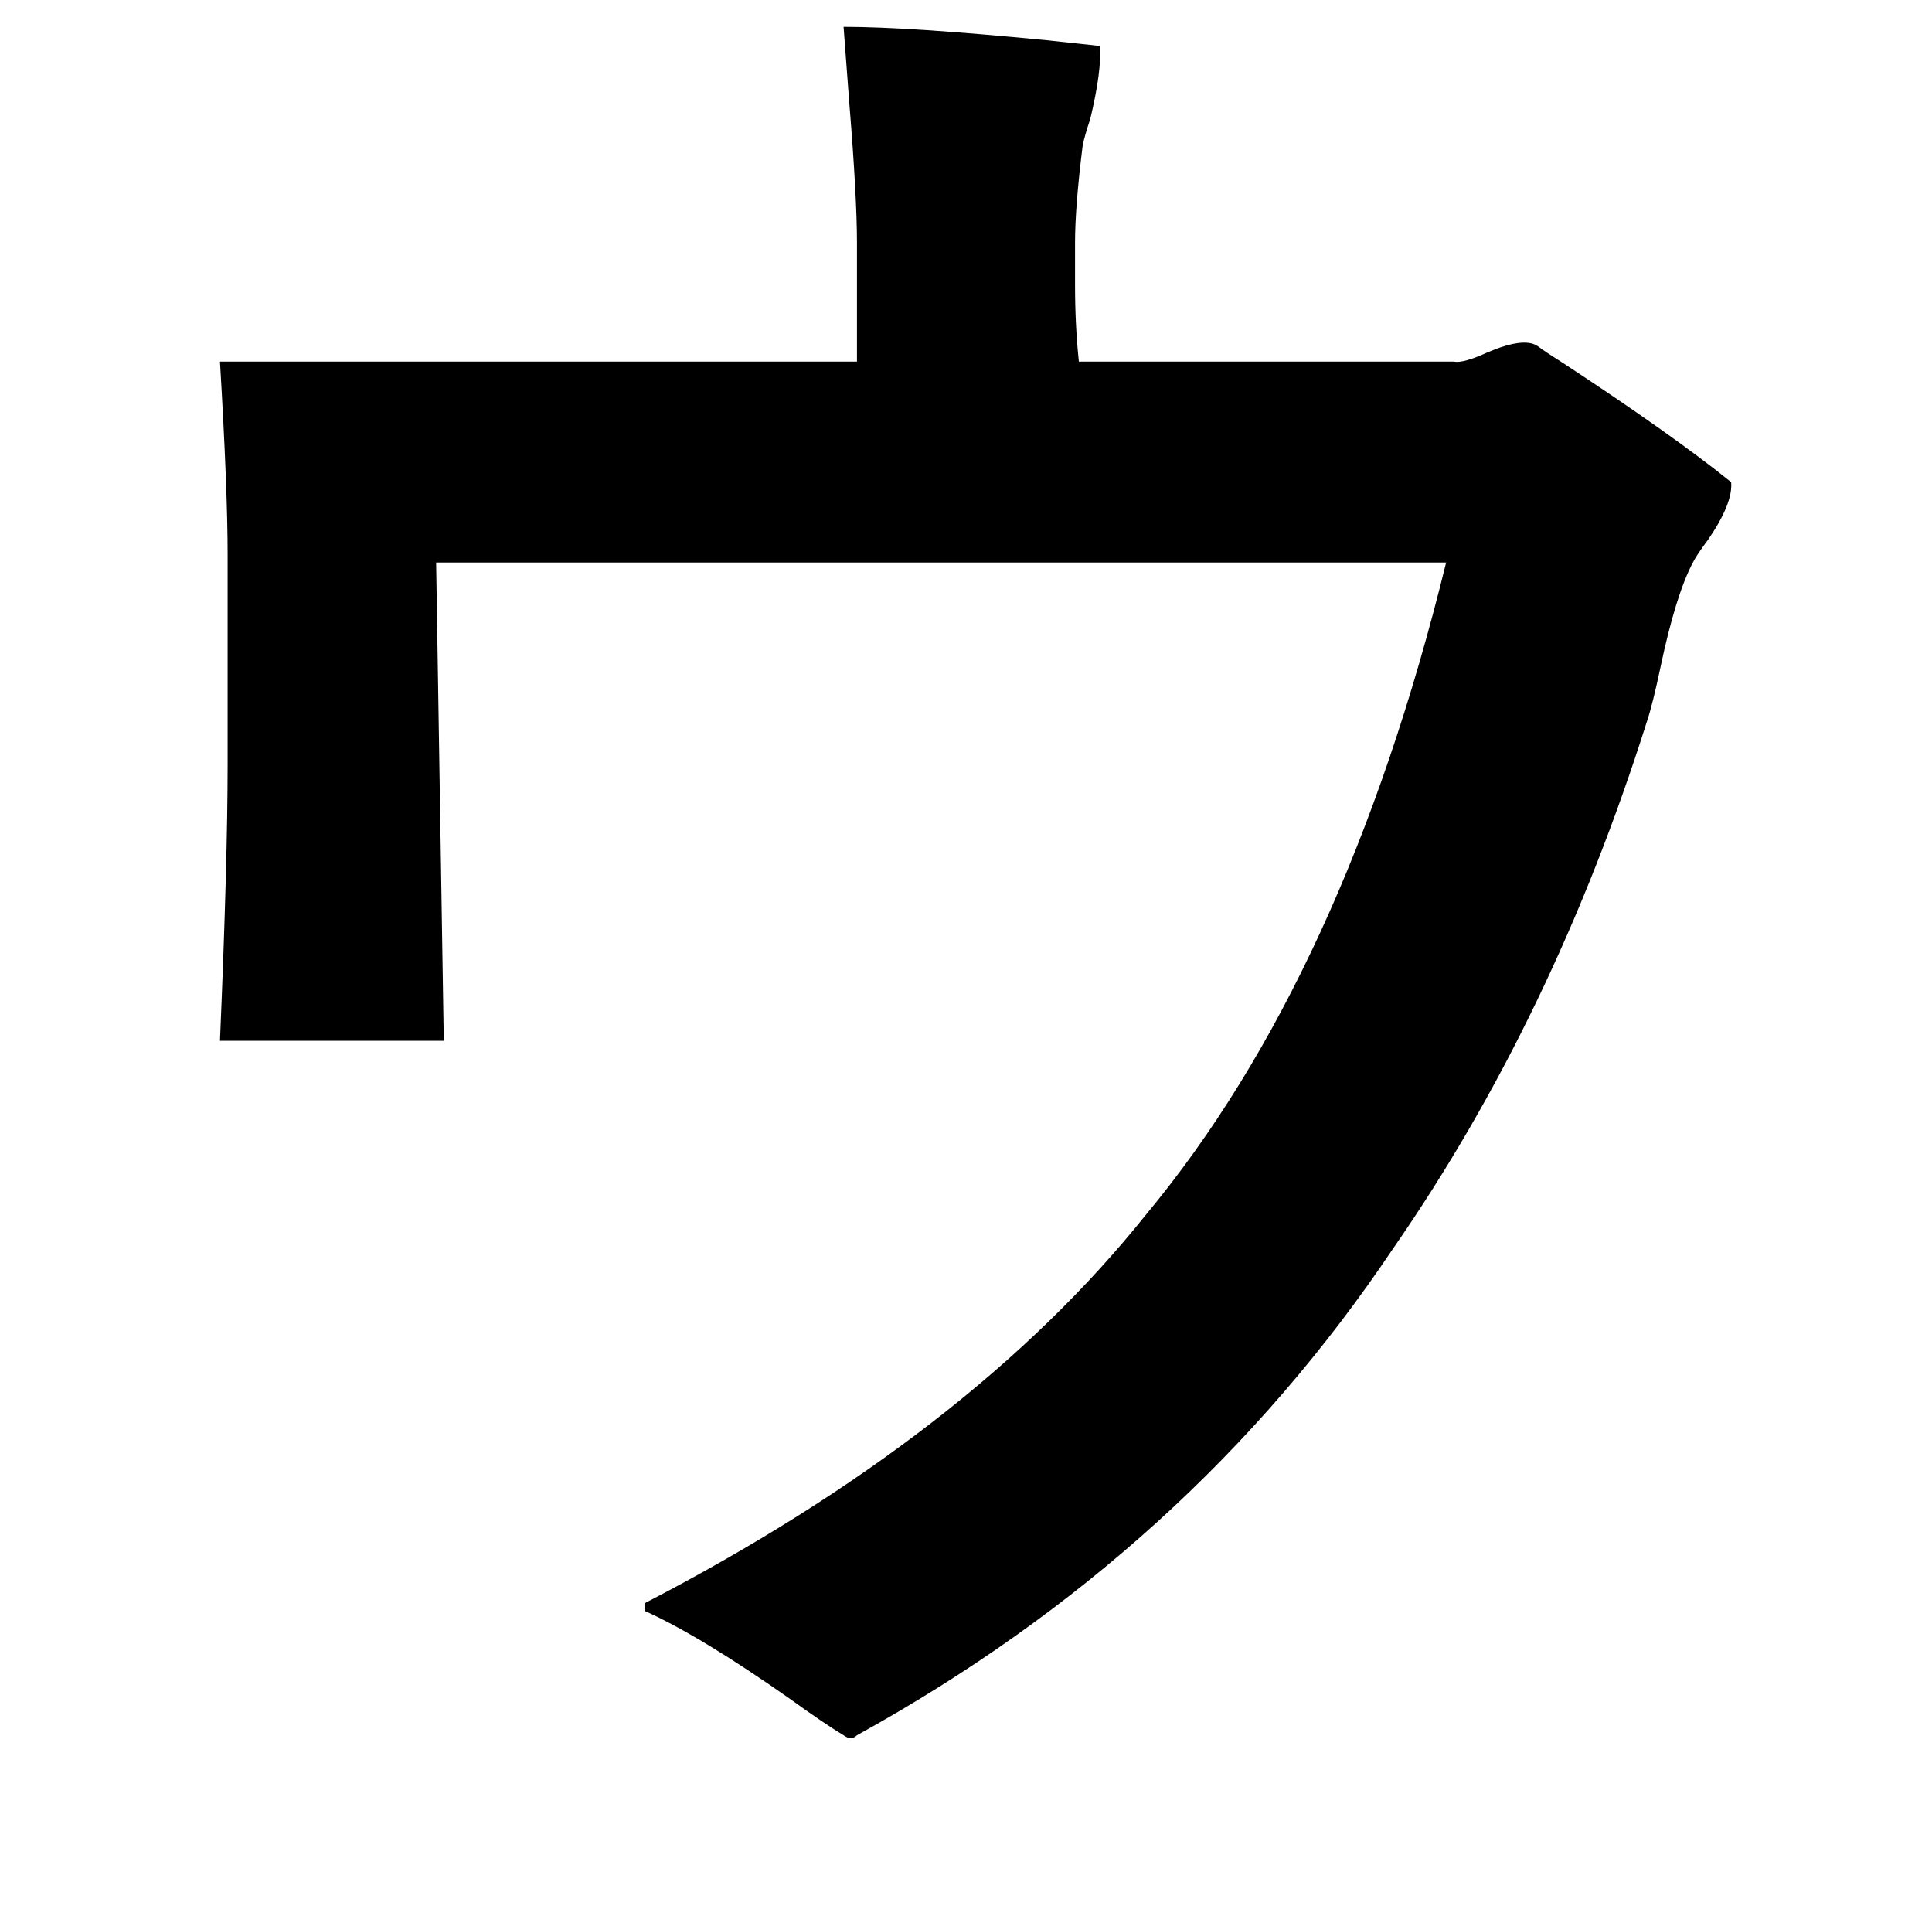 <?xml version="1.0" standalone="no"?>
<!DOCTYPE svg PUBLIC "-//W3C//DTD SVG 1.1//EN" "http://www.w3.org/Graphics/SVG/1.1/DTD/svg11.dtd" >
<svg xmlns="http://www.w3.org/2000/svg" xmlns:xlink="http://www.w3.org/1999/xlink" version="1.1" viewBox="-10 0 1010 1000">
   <path fill="currentColor"
d="M552 127v22q0 21 2 40h196q5 1 18 -5q19 -8 26 -3q4 3 12 8q58 38 89 63q1 11 -12 30q-6 8 -8 12q-9 17 -17 55q-4 19 -7 28q-49 155 -133 276q-106 158 -280 254q-3 3 -7 0q-10 -6 -28 -19q-47 -33 -76 -46v-4q170 -88 262 -203q104 -125 157 -341h-528l4 250h-117
q4 -94 4 -145v-109q0 -34 -4 -101h333v-62q0 -24 -4 -73q-2 -27 -3 -40q34 0 106 7q19 2 28 3q1 13 -5 38q-3 9 -4 14q-4 32 -4 51z" />
</svg>
